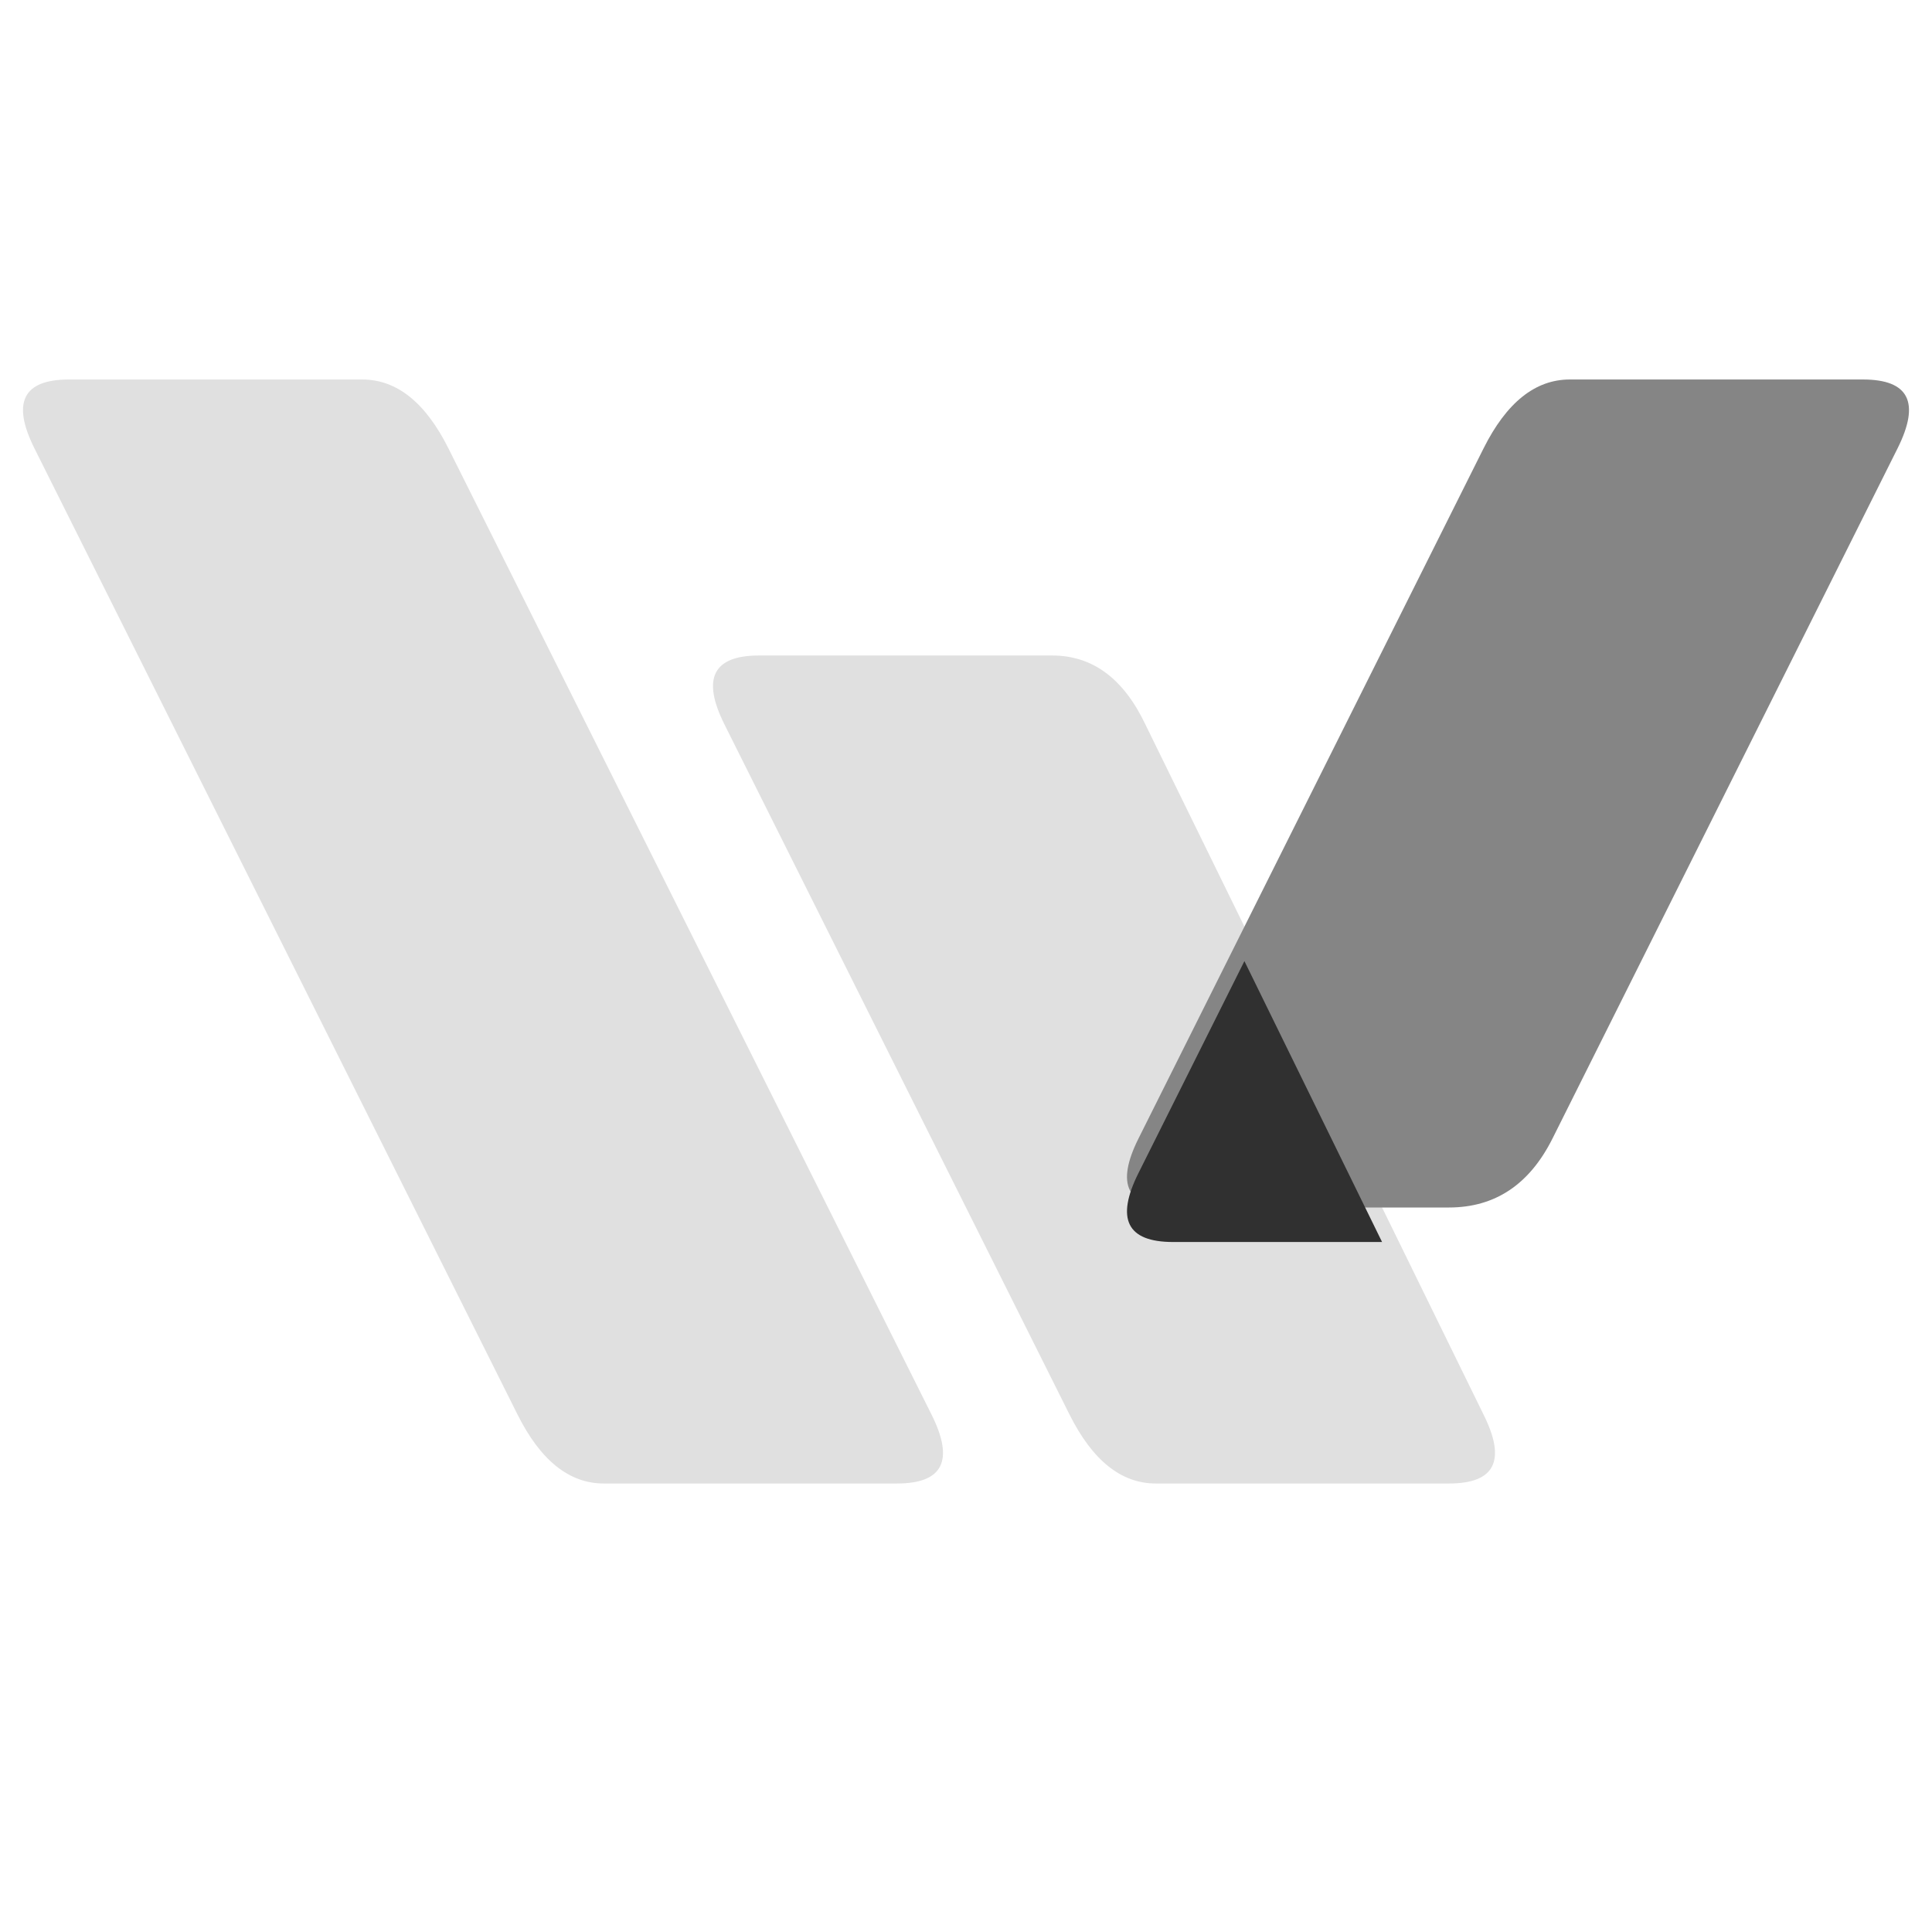 <?xml version="1.0" encoding="UTF-8" standalone="no"?>
<svg
   viewBox="0 -5.5 28 28"
   width="28"
   height="28"
   version="1.1"
   id="svg23"
   sodipodi:docname="wos_sync.svg"
   inkscape:version="1.1.2 (0a00cf5339, 2022-02-04)"
   xmlns:inkscape="http://www.inkscape.org/namespaces/inkscape"
   xmlns:sodipodi="http://sodipodi.sourceforge.net/DTD/sodipodi-0.dtd"
   xmlns="http://www.w3.org/2000/svg"
   xmlns:svg="http://www.w3.org/2000/svg">
  <defs
     id="defs27">
    <filter
       style="color-interpolation-filters:sRGB;"
       inkscape:label="Drop Shadow"
       id="filter39"
       x="-0.3"
       y="-0.3"
       width="1.6"
       height="1.725">
      <feFlood
         flood-opacity="0.125"
         flood-color="rgb(0,0,0)"
         result="flood"
         id="feFlood29" />
      <feComposite
         in="flood"
         in2="SourceGraphic"
         operator="in"
         result="composite1"
         id="feComposite31" />
      <feGaussianBlur
         in="composite1"
         stdDeviation="0.5"
         result="blur"
         id="feGaussianBlur33" />
      <feOffset
         dx="0"
         dy="0.5"
         result="offset"
         id="feOffset35" />
      <feComposite
         in="SourceGraphic"
         in2="offset"
         operator="over"
         result="composite2"
         id="feComposite37" />
    </filter>
  </defs>
  <sodipodi:namedview
     id="namedview25"
     pagecolor="#ffffff"
     bordercolor="#666666"
     borderopacity="1.0"
     inkscape:pageshadow="2"
     inkscape:pageopacity="0.0"
     inkscape:pagecheckerboard="0"
     showgrid="false"
     inkscape:zoom="22.785714"
     inkscape:cx="13.978056"
     inkscape:cy="14.021944"
     inkscape:window-width="1600"
     inkscape:window-height="823"
     inkscape:window-x="0"
     inkscape:window-y="0"
     inkscape:window-maximized="1"
     inkscape:current-layer="svg23" />
  <linearGradient
     id="g0"
     x1="0%"
     y1="0%"
     x2="100%"
     y2="100%">
    <stop
       offset="0%"
       style="stop-color:#e0e0e0;stop-opacity:1"
       id="stop2" />
    <stop
       offset="100%"
       style="stop-color:#e0e0e0;stop-opacity:1"
       id="stop4" />
  </linearGradient>
  <linearGradient
     id="g1"
     x1="100%"
     y1="0%"
     x2="0%"
     y2="100%">
    <stop
       offset="0%"
       style="stop-color:#858585;stop-opacity:1"
       id="stop5" />
    <stop
       offset="100%"
       style="stop-color:#858585;stop-opacity:1"
       id="stop7" />
  </linearGradient>
  <linearGradient
     id="g2"
     x1="0%"
     y1="0%"
     x2="100%"
     y2="100%">
    <stop
       offset="0%"
       style="stop-color:#303030;stop-opacity:1"
       id="stop10" />
    <stop
       offset="100%"
       style="stop-color:#303030;stop-opacity:1"
       id="stop12" />
  </linearGradient>
  <path
     d="M1 0 5.25 0Q6 0 6.5 1L13.5 15Q14 16 13 16L8.75 16Q8 16 7.5 15L.5 1Q0 0 1 0"
     fill="url(#g0)"
     id="path15" />
  <path
     d="M11 4 15.25 4Q16.125 4 16.6 5L21.5 15Q22 16 21 16L16.75 16Q16 16 15.5 15L10.5 5Q10 4 11 4"
     fill="url(#g0)"
     id="path17" />
  <path
     d="M22.5 11 27.5 1Q28 0 27 0L22.75 0Q22 0 21.5 1L16.5 11Q16 12 17 12L21 12Q22 12 22.5 11"
     fill="url(#g1)"
     id="path19" />
  <path
     d="M18.035 7.929 20.03 12 17 12Q16 12 16.5 11L18.035 7.929"
     fill="url(#g2)"
     id="path21"
     style="filter:url(#filter39)" />
</svg>

